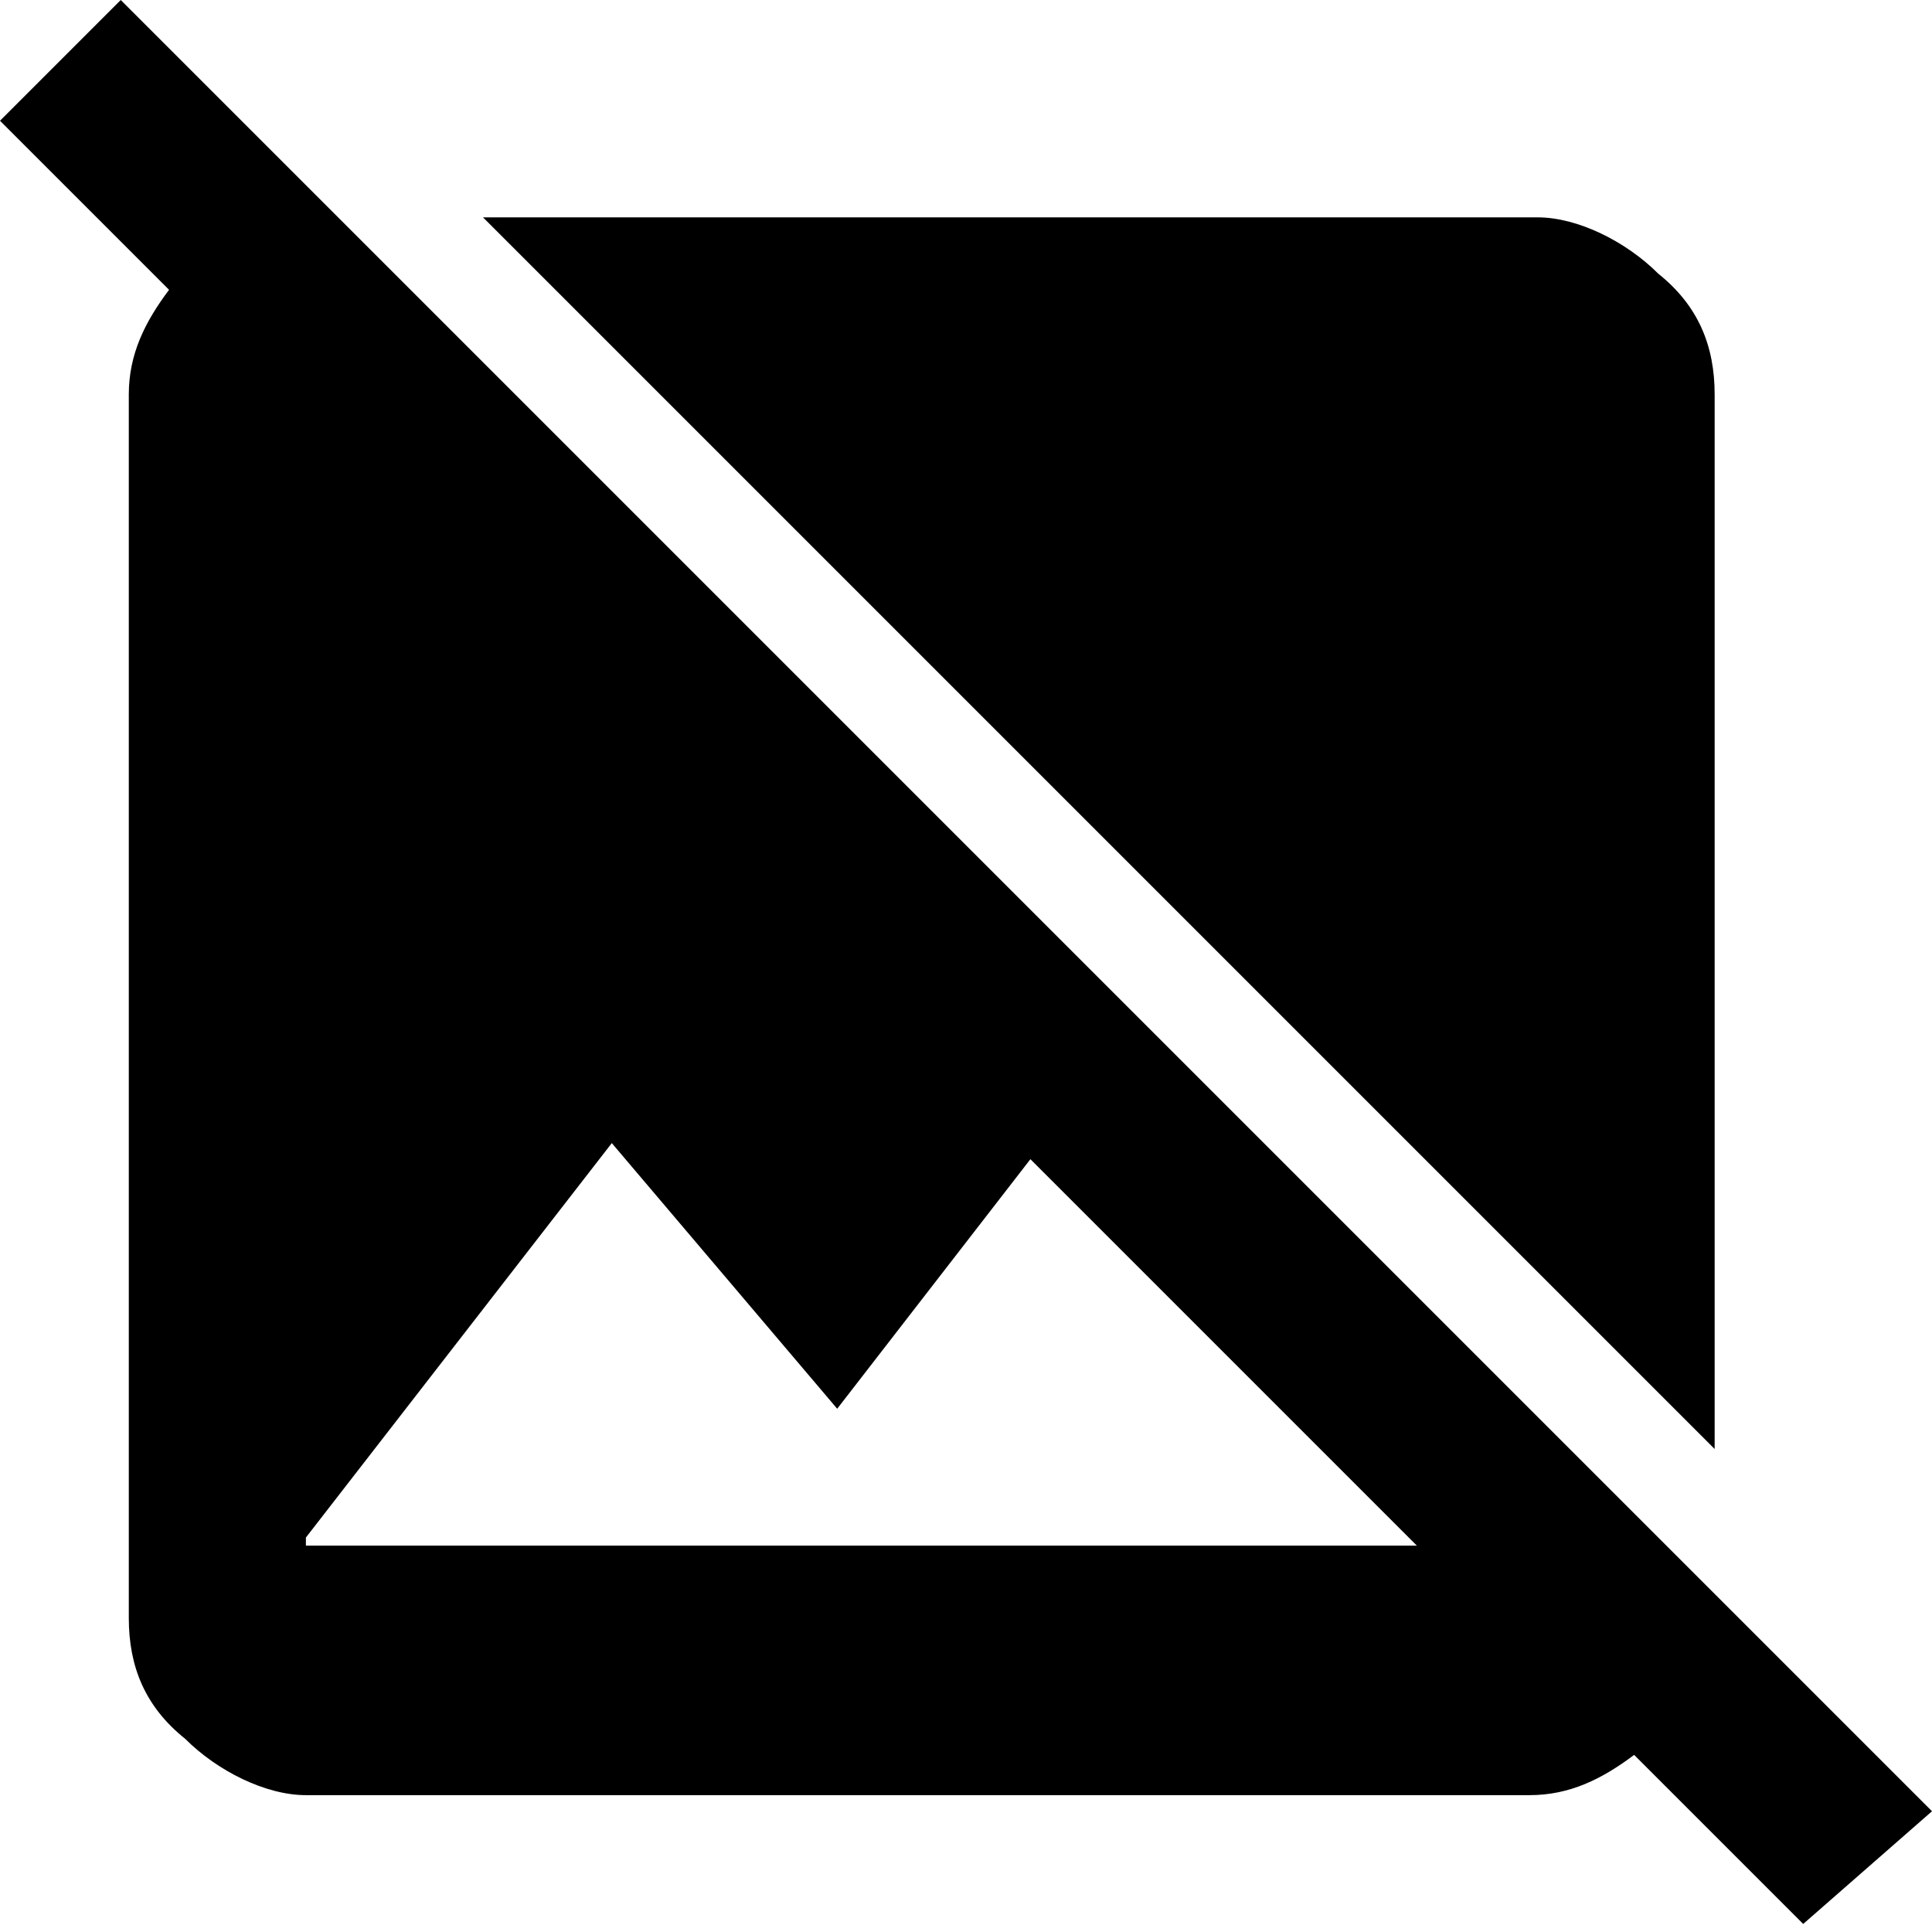 <?xml version="1.0" encoding="utf-8"?>
<!-- Generator: Adobe Illustrator 23.0.1, SVG Export Plug-In . SVG Version: 6.00 Build 0)  -->
<svg version="1.1" id="Layer_1" xmlns="http://www.w3.org/2000/svg" xmlns:xlink="http://www.w3.org/1999/xlink" x="0px" y="0px"
	 viewBox="0 0 24 24" style="enable-background:new 0 0 24 24;" xml:space="preserve">
<g>
	<path d="M21.3,18V4.9c0-0.6-0.2-1.1-0.7-1.5c-0.4-0.4-1-0.7-1.5-0.7H6L21.3,18z"/>
	<path d="M24,22.5L1.5,0L0,1.5l2.1,2.1C1.8,4,1.6,4.4,1.6,4.9v15.2c0,0.6,0.2,1.1,0.7,1.5c0.4,0.4,1,0.7,1.5,0.7h15.2
		c0.5,0,0.9-0.2,1.3-0.5l2.1,2.1L24,22.5z M3.8,19.1l3.8-4.9l2.8,3.3l2.4-3.1l4.8,4.8H3.8z"/>
</g>
</svg>
